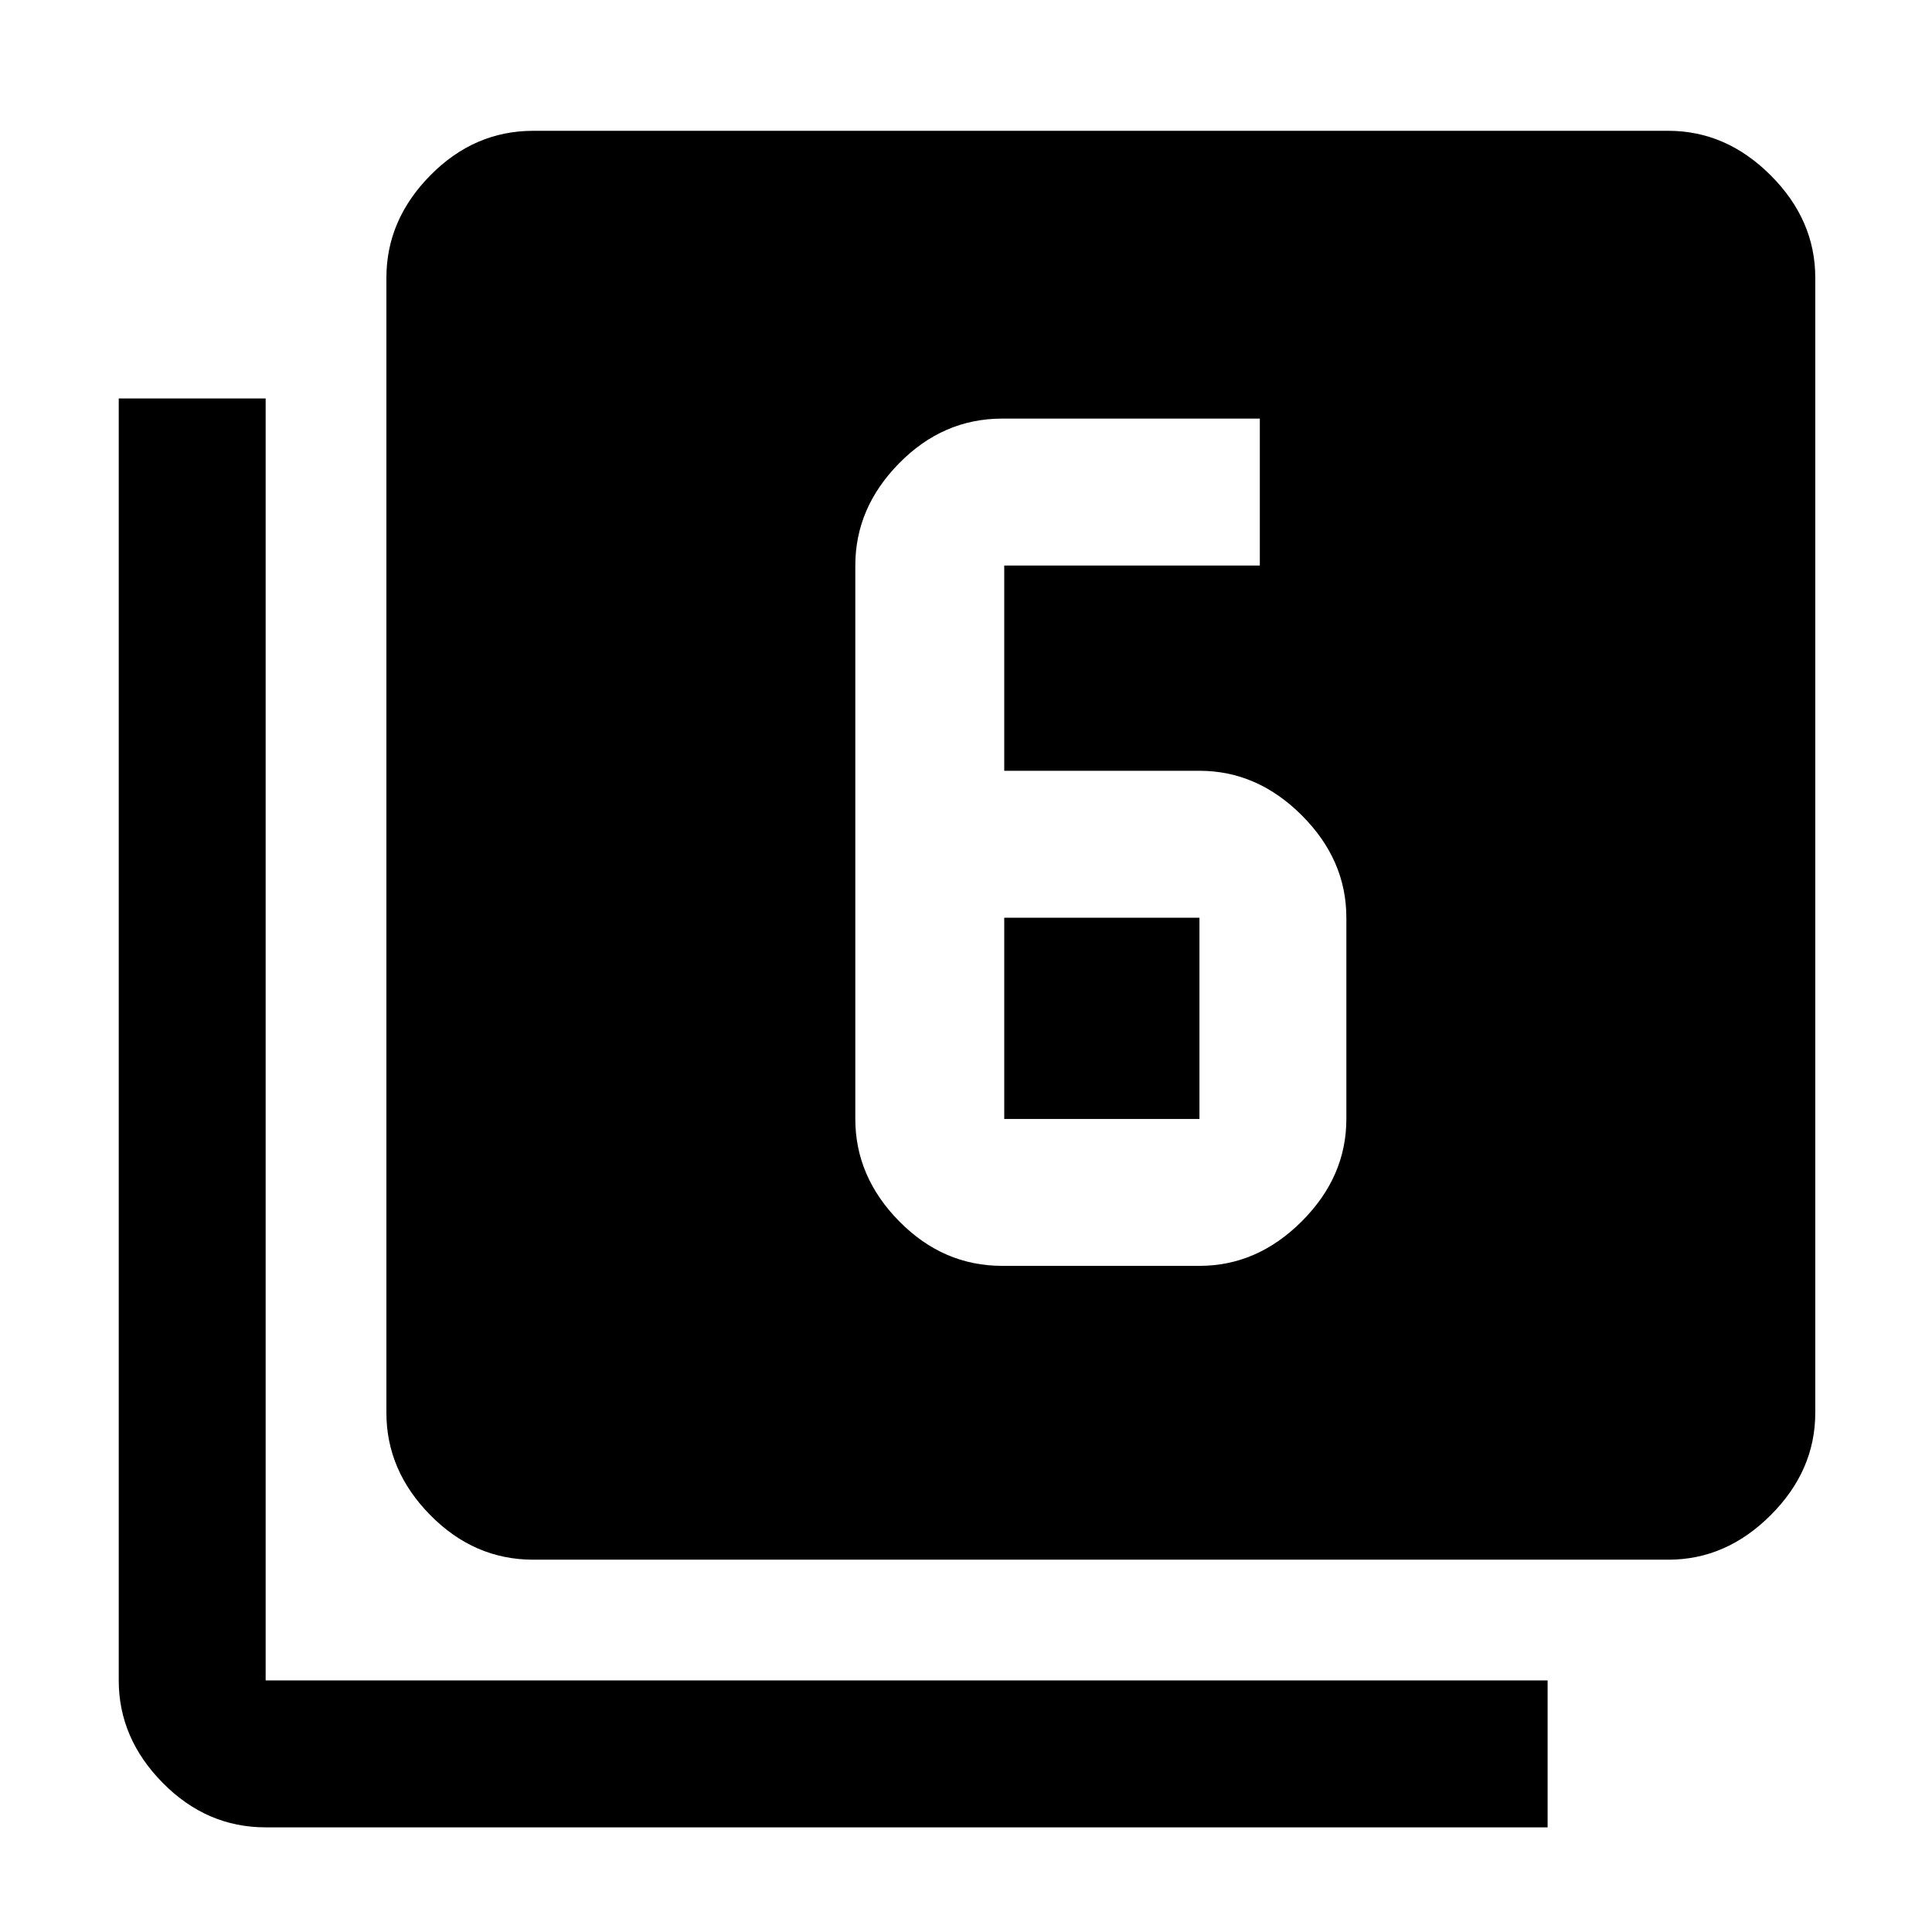<svg xmlns="http://www.w3.org/2000/svg" height="48" viewBox="0 -960 960 960" width="48"><path d="M498-331h98q28.72 0 50.86-22.14Q669-375.27 669-404v-100q0-28.72-22.14-50.86T596-577h-97v-102h127v-73H498q-29.36 0-51.18 22.14T425-679v275q0 28.73 21.82 50.86Q468.64-331 498-331Zm1-173h97v100h-97v-100ZM265-185q-29.36 0-51.18-22.14Q192-229.27 192-258v-564q0-28.72 21.82-50.86T265-895h564q28.72 0 50.86 22.14T902-822v564q0 28.73-22.14 50.86Q857.72-185 829-185H265ZM132-52q-29.36 0-51.18-22.14T59-125v-637h73v637h637v73H132Z"/></svg>